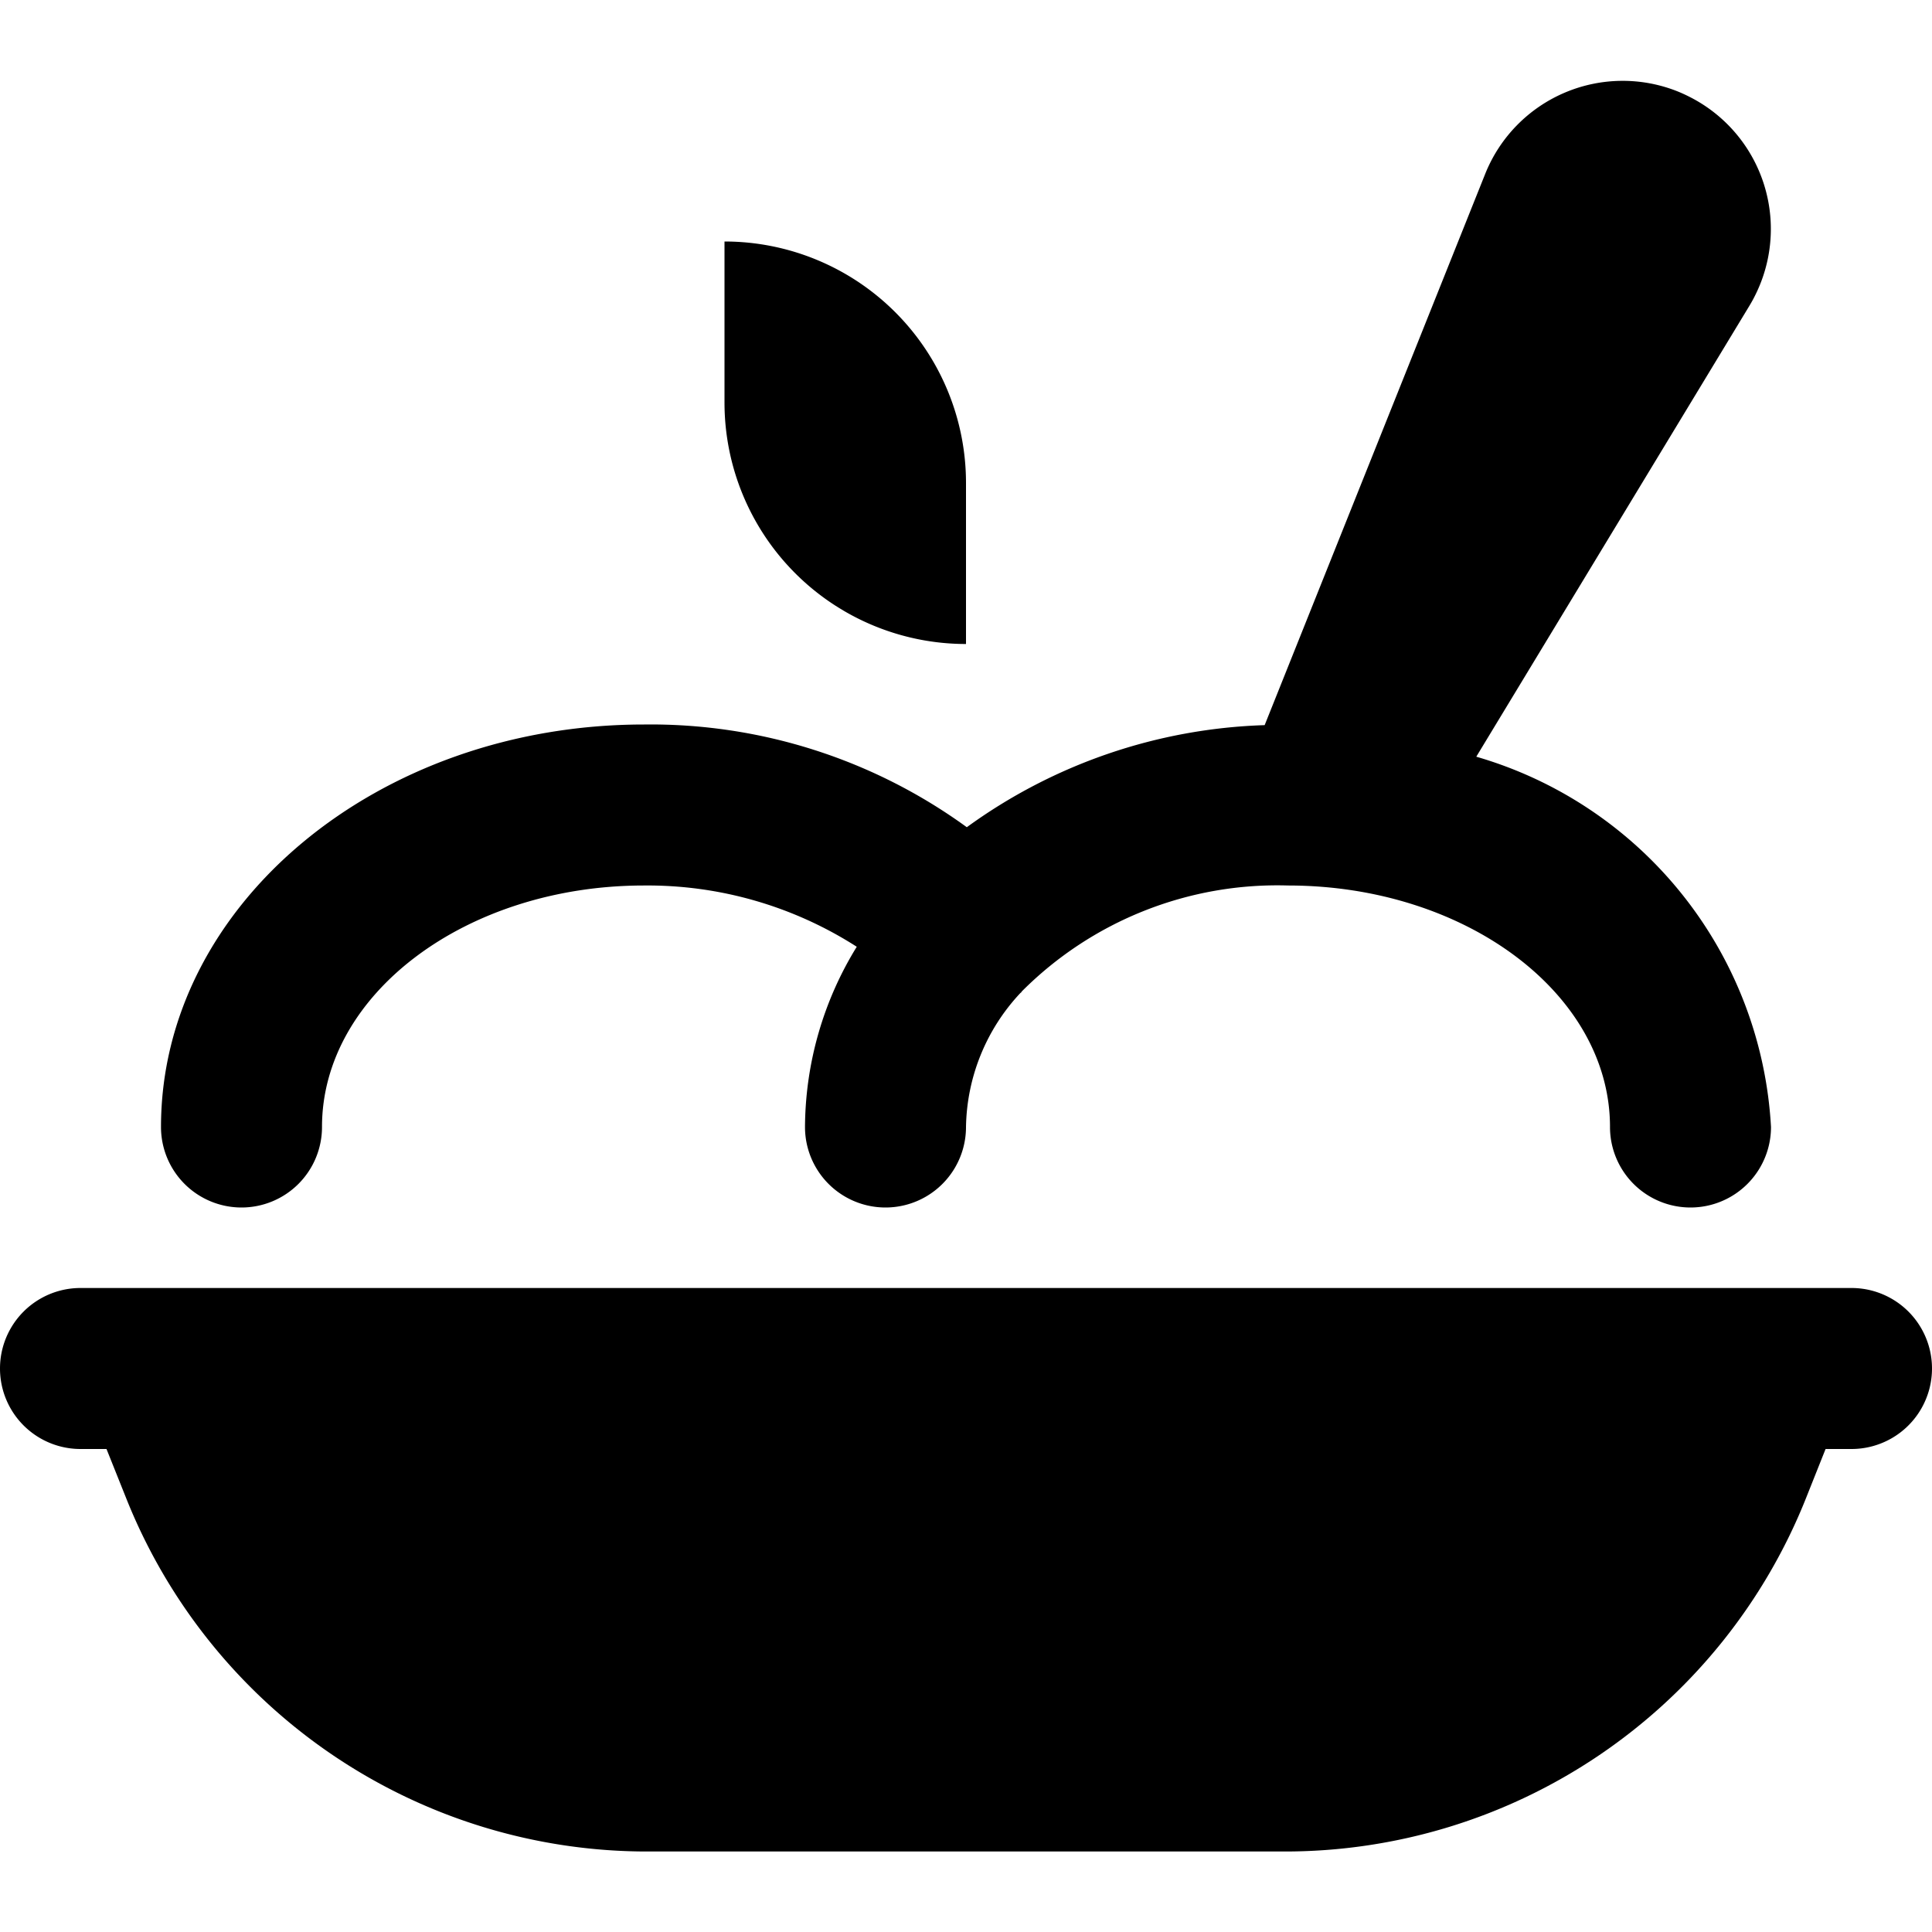 <svg id="nc_icon" xmlns="http://www.w3.org/2000/svg" viewBox="0 0 24 24"><g fill="currentColor" class="nc-icon-wrapper"><path d="M23 16H1a1 1 0 1 0 0 2h.323l.24.6a6.966 6.966 0 0 0 6.5 4.4h7.876a6.968 6.968 0 0 0 6.5-4.4l.239-.6H23a1 1 0 1 0 0-2Z"/><path d="M3 15a1 1 0 0 0 1-1c0-1.654 1.794-3 4-3a4.814 4.814 0 0 1 2.643.761A4.306 4.306 0 0 0 10 14a1 1 0 1 0 2 0 2.49 2.49 0 0 1 .677-1.666l.008-.005s.006-.011.011-.016A4.481 4.481 0 0 1 16 11c2.206 0 4 1.346 4 3a1 1 0 1 0 2 0 5.084 5.084 0 0 0-3.661-4.6l3.392-5.6c.026-.043.05-.086.072-.131a1.839 1.839 0 0 0-.821-2.469q-.067-.034-.138-.063a1.84 1.84 0 0 0-2.393 1.02L15.71 9.008a6.646 6.646 0 0 0-3.7 1.268A6.68 6.68 0 0 0 8 9c-3.309 0-6 2.243-6 5a1 1 0 0 0 1 1Z" data-color="color-2"/><path d="M12 6v2a3 3 0 0 1-3-3V3a3 3 0 0 1 3 3Z"/></g></svg>
